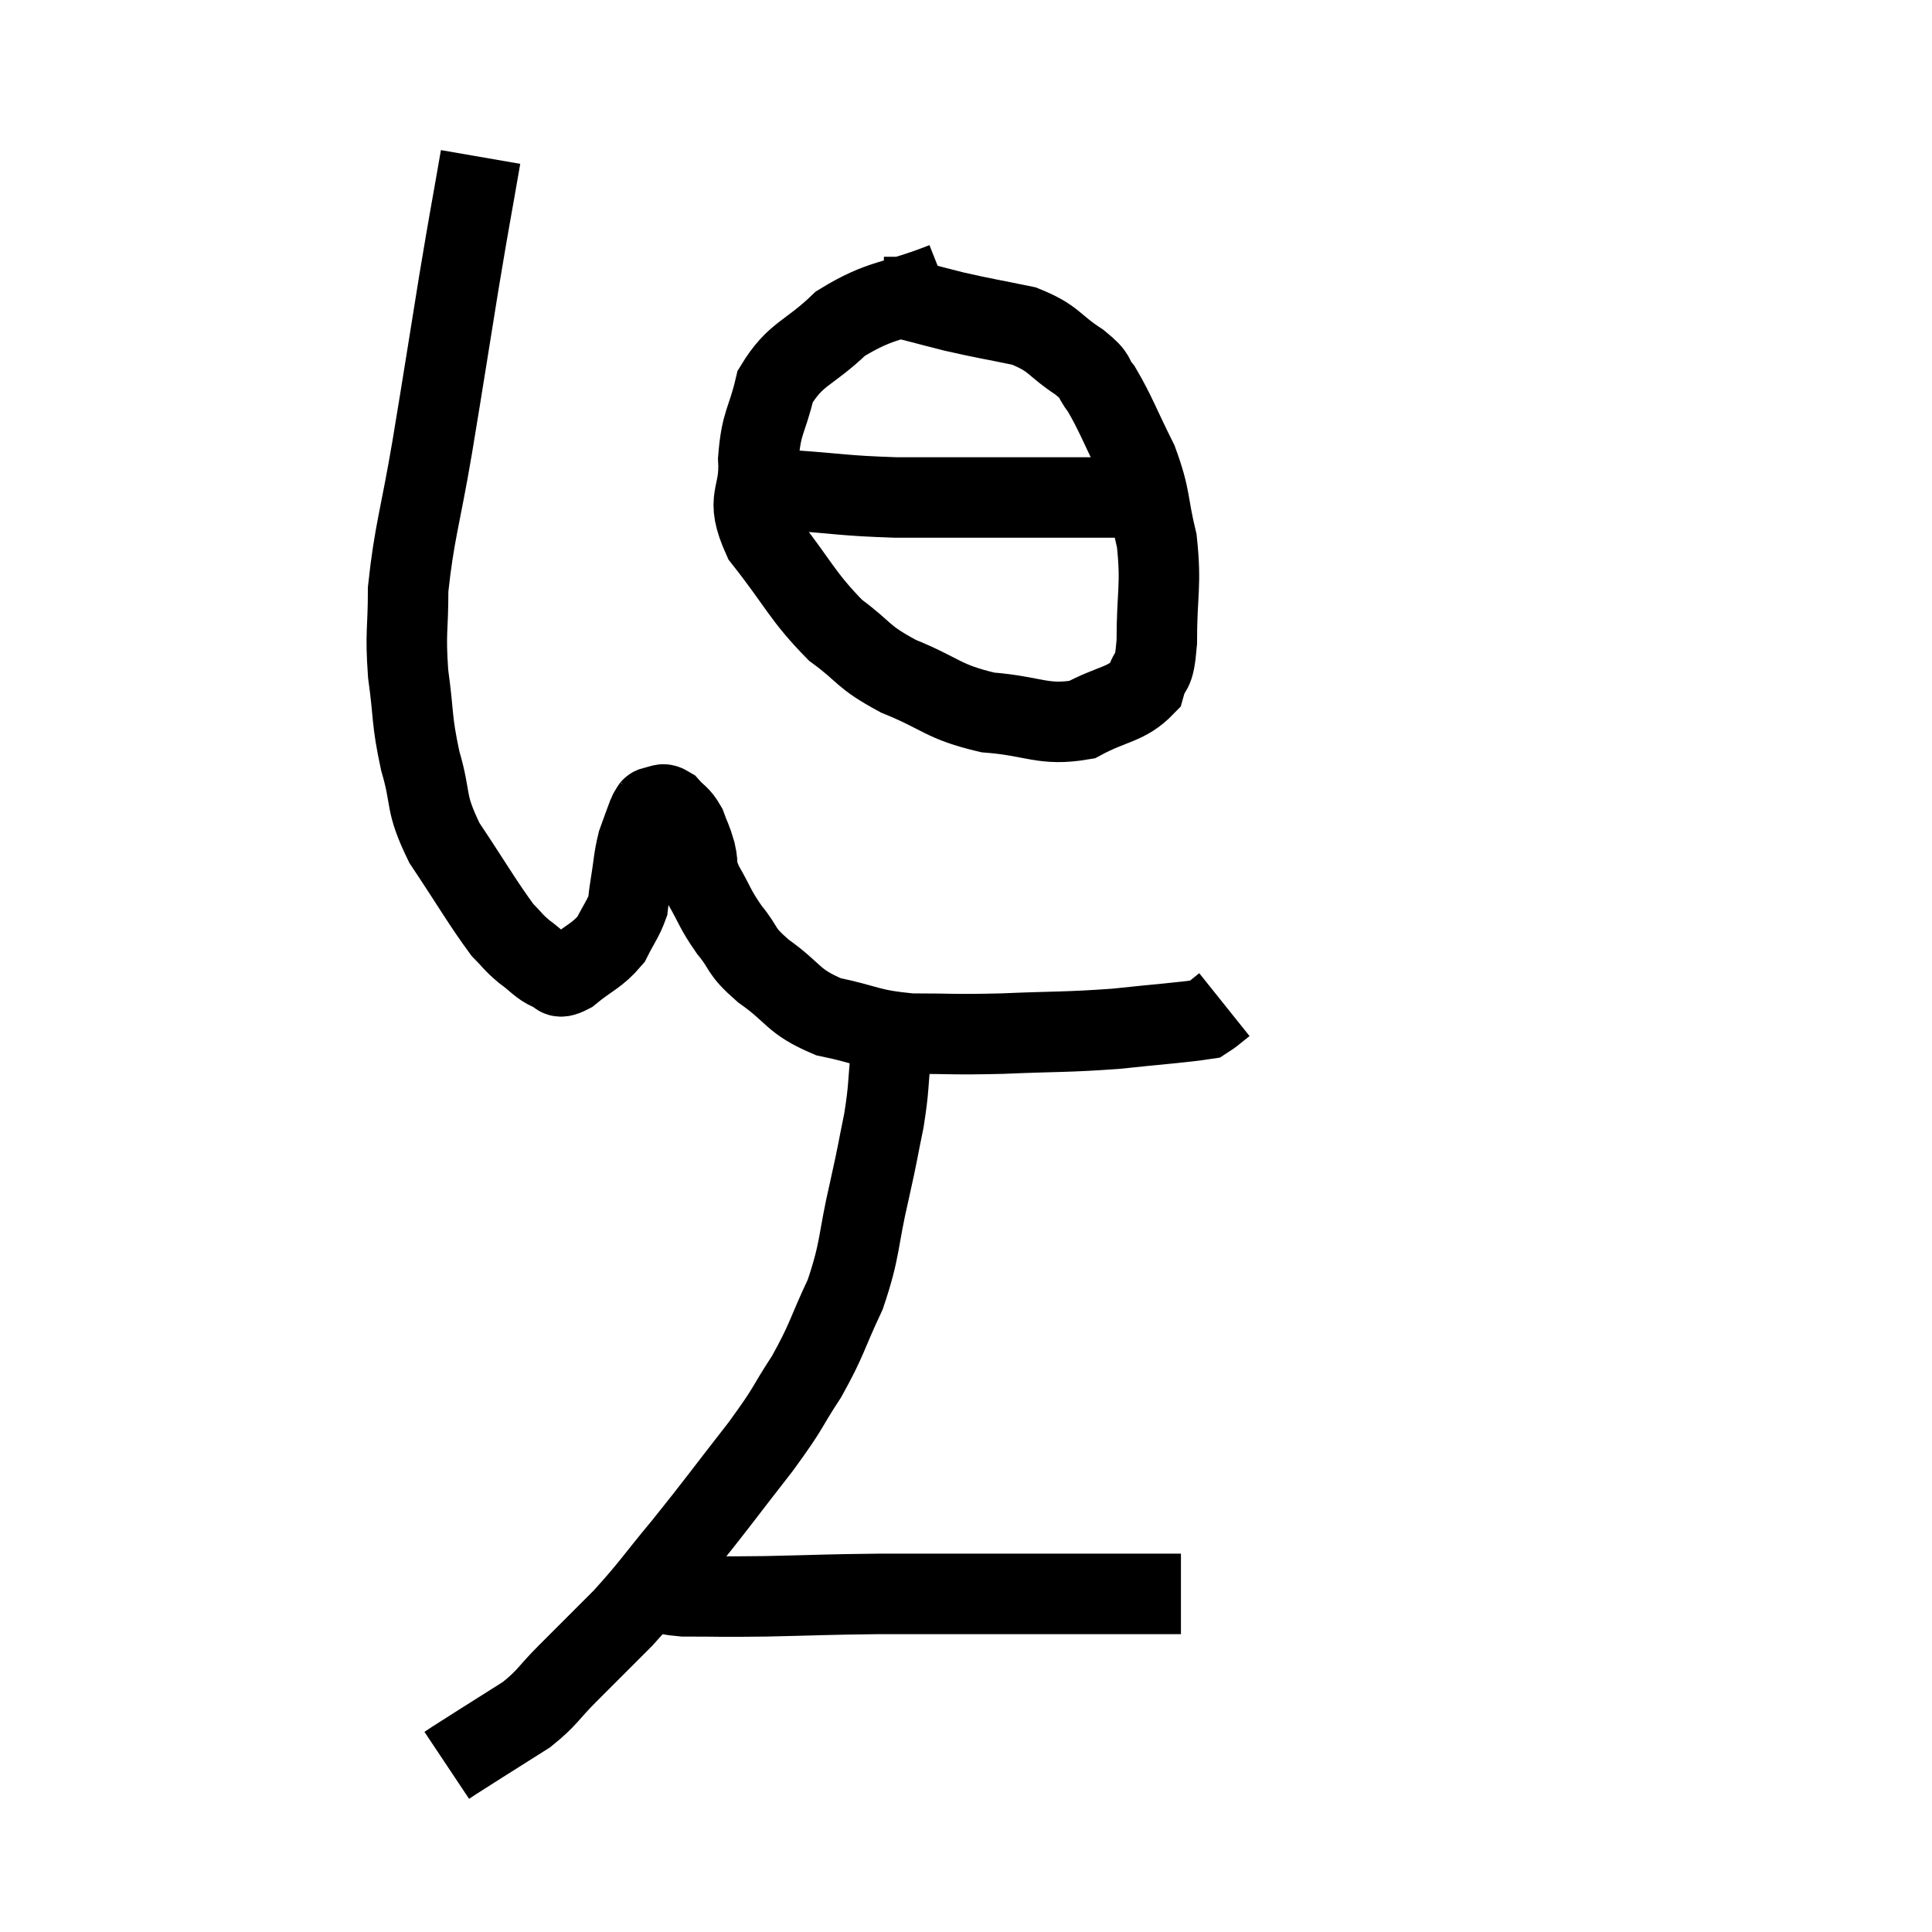 <svg width="48" height="48" viewBox="0 0 48 48" xmlns="http://www.w3.org/2000/svg"><path d="M 11.94 3.9 C 11.67 5.46, 11.7 5.22, 11.4 7.02 C 11.07 9.06, 11.055 9.195, 10.74 11.1 C 10.44 12.87, 10.29 13.23, 10.14 14.64 C 10.14 15.69, 10.065 15.675, 10.14 16.74 C 10.29 17.82, 10.215 17.85, 10.44 18.9 C 10.74 19.92, 10.53 19.89, 11.04 20.94 C 11.76 22.02, 11.985 22.425, 12.48 23.1 C 12.75 23.37, 12.72 23.385, 13.02 23.64 C 13.35 23.88, 13.395 23.985, 13.68 24.12 C 13.92 24.15, 13.785 24.375, 14.16 24.18 C 14.67 23.76, 14.82 23.76, 15.18 23.34 C 15.39 22.92, 15.48 22.83, 15.6 22.5 C 15.63 22.26, 15.6 22.41, 15.66 22.02 C 15.75 21.48, 15.735 21.375, 15.84 20.94 C 15.96 20.61, 16.005 20.475, 16.08 20.28 C 16.11 20.22, 16.125 20.19, 16.14 20.16 C 16.14 20.16, 16.11 20.19, 16.14 20.16 C 16.2 20.1, 16.14 20.07, 16.26 20.04 C 16.44 20.04, 16.425 19.92, 16.62 20.04 C 16.83 20.28, 16.875 20.235, 17.04 20.52 C 17.16 20.85, 17.175 20.82, 17.28 21.18 C 17.37 21.57, 17.25 21.48, 17.46 21.96 C 17.79 22.53, 17.745 22.56, 18.12 23.1 C 18.54 23.61, 18.345 23.58, 18.96 24.12 C 19.77 24.69, 19.665 24.87, 20.58 25.26 C 21.6 25.47, 21.54 25.575, 22.62 25.68 C 23.76 25.68, 23.625 25.71, 24.9 25.68 C 26.31 25.62, 26.46 25.65, 27.72 25.56 C 28.83 25.44, 29.34 25.41, 29.94 25.32 C 30.03 25.26, 30 25.29, 30.12 25.2 L 30.42 24.96" fill="none" stroke="black" stroke-width="2"></path><path d="M 23.46 7.02 C 22.17 7.53, 21.93 7.395, 20.88 8.04 C 20.07 8.82, 19.77 8.76, 19.26 9.6 C 19.05 10.5, 18.915 10.455, 18.84 11.4 C 18.9 12.39, 18.48 12.315, 18.96 13.38 C 19.86 14.52, 19.92 14.805, 20.76 15.66 C 21.54 16.23, 21.375 16.29, 22.32 16.8 C 23.43 17.25, 23.4 17.43, 24.54 17.7 C 25.71 17.79, 25.905 18.045, 26.88 17.88 C 27.66 17.46, 27.975 17.52, 28.44 17.04 C 28.59 16.5, 28.665 16.86, 28.74 15.96 C 28.74 14.7, 28.86 14.565, 28.74 13.44 C 28.5 12.45, 28.605 12.405, 28.26 11.46 C 27.81 10.56, 27.72 10.275, 27.36 9.66 C 27.09 9.33, 27.3 9.39, 26.82 9 C 26.13 8.55, 26.22 8.415, 25.44 8.1 C 24.57 7.92, 24.495 7.92, 23.7 7.74 C 22.98 7.56, 22.695 7.47, 22.26 7.38 L 21.96 7.38" fill="none" stroke="black" stroke-width="2"></path><path d="M 18.84 12 C 19.23 12.09, 18.765 12.09, 19.62 12.18 C 20.94 12.27, 20.91 12.315, 22.26 12.36 C 23.64 12.36, 23.79 12.36, 25.02 12.36 C 26.1 12.36, 26.325 12.36, 27.18 12.36 C 27.81 12.36, 28.08 12.36, 28.44 12.36 C 28.53 12.36, 28.575 12.36, 28.62 12.36 L 28.62 12.36" fill="none" stroke="black" stroke-width="2"></path><path d="M 22.14 26.16 C 22.05 27, 22.095 26.985, 21.96 27.84 C 21.78 28.71, 21.84 28.5, 21.6 29.58 C 21.3 30.87, 21.39 31.005, 21 32.16 C 20.52 33.18, 20.565 33.255, 20.04 34.2 C 19.47 35.07, 19.665 34.89, 18.9 35.94 C 17.94 37.17, 17.835 37.335, 16.98 38.4 C 16.23 39.3, 16.2 39.405, 15.48 40.2 C 14.79 40.89, 14.7 40.98, 14.1 41.58 C 13.59 42.09, 13.62 42.165, 13.08 42.6 C 12.51 42.96, 12.39 43.035, 11.94 43.32 C 11.61 43.53, 11.49 43.605, 11.28 43.74 L 11.1 43.86" fill="none" stroke="black" stroke-width="2"></path><path d="M 16.26 39.42 C 16.62 39.54, 16.29 39.6, 16.98 39.66 C 18 39.66, 17.805 39.675, 19.02 39.66 C 20.43 39.63, 20.445 39.615, 21.84 39.6 C 23.22 39.6, 23.37 39.6, 24.6 39.6 C 25.68 39.6, 25.995 39.6, 26.76 39.6 C 27.21 39.6, 27.135 39.6, 27.66 39.6 C 28.26 39.6, 28.44 39.6, 28.86 39.6 C 29.1 39.6, 29.22 39.6, 29.34 39.6 L 29.34 39.6" fill="none" stroke="black" stroke-width="2"></path></svg>